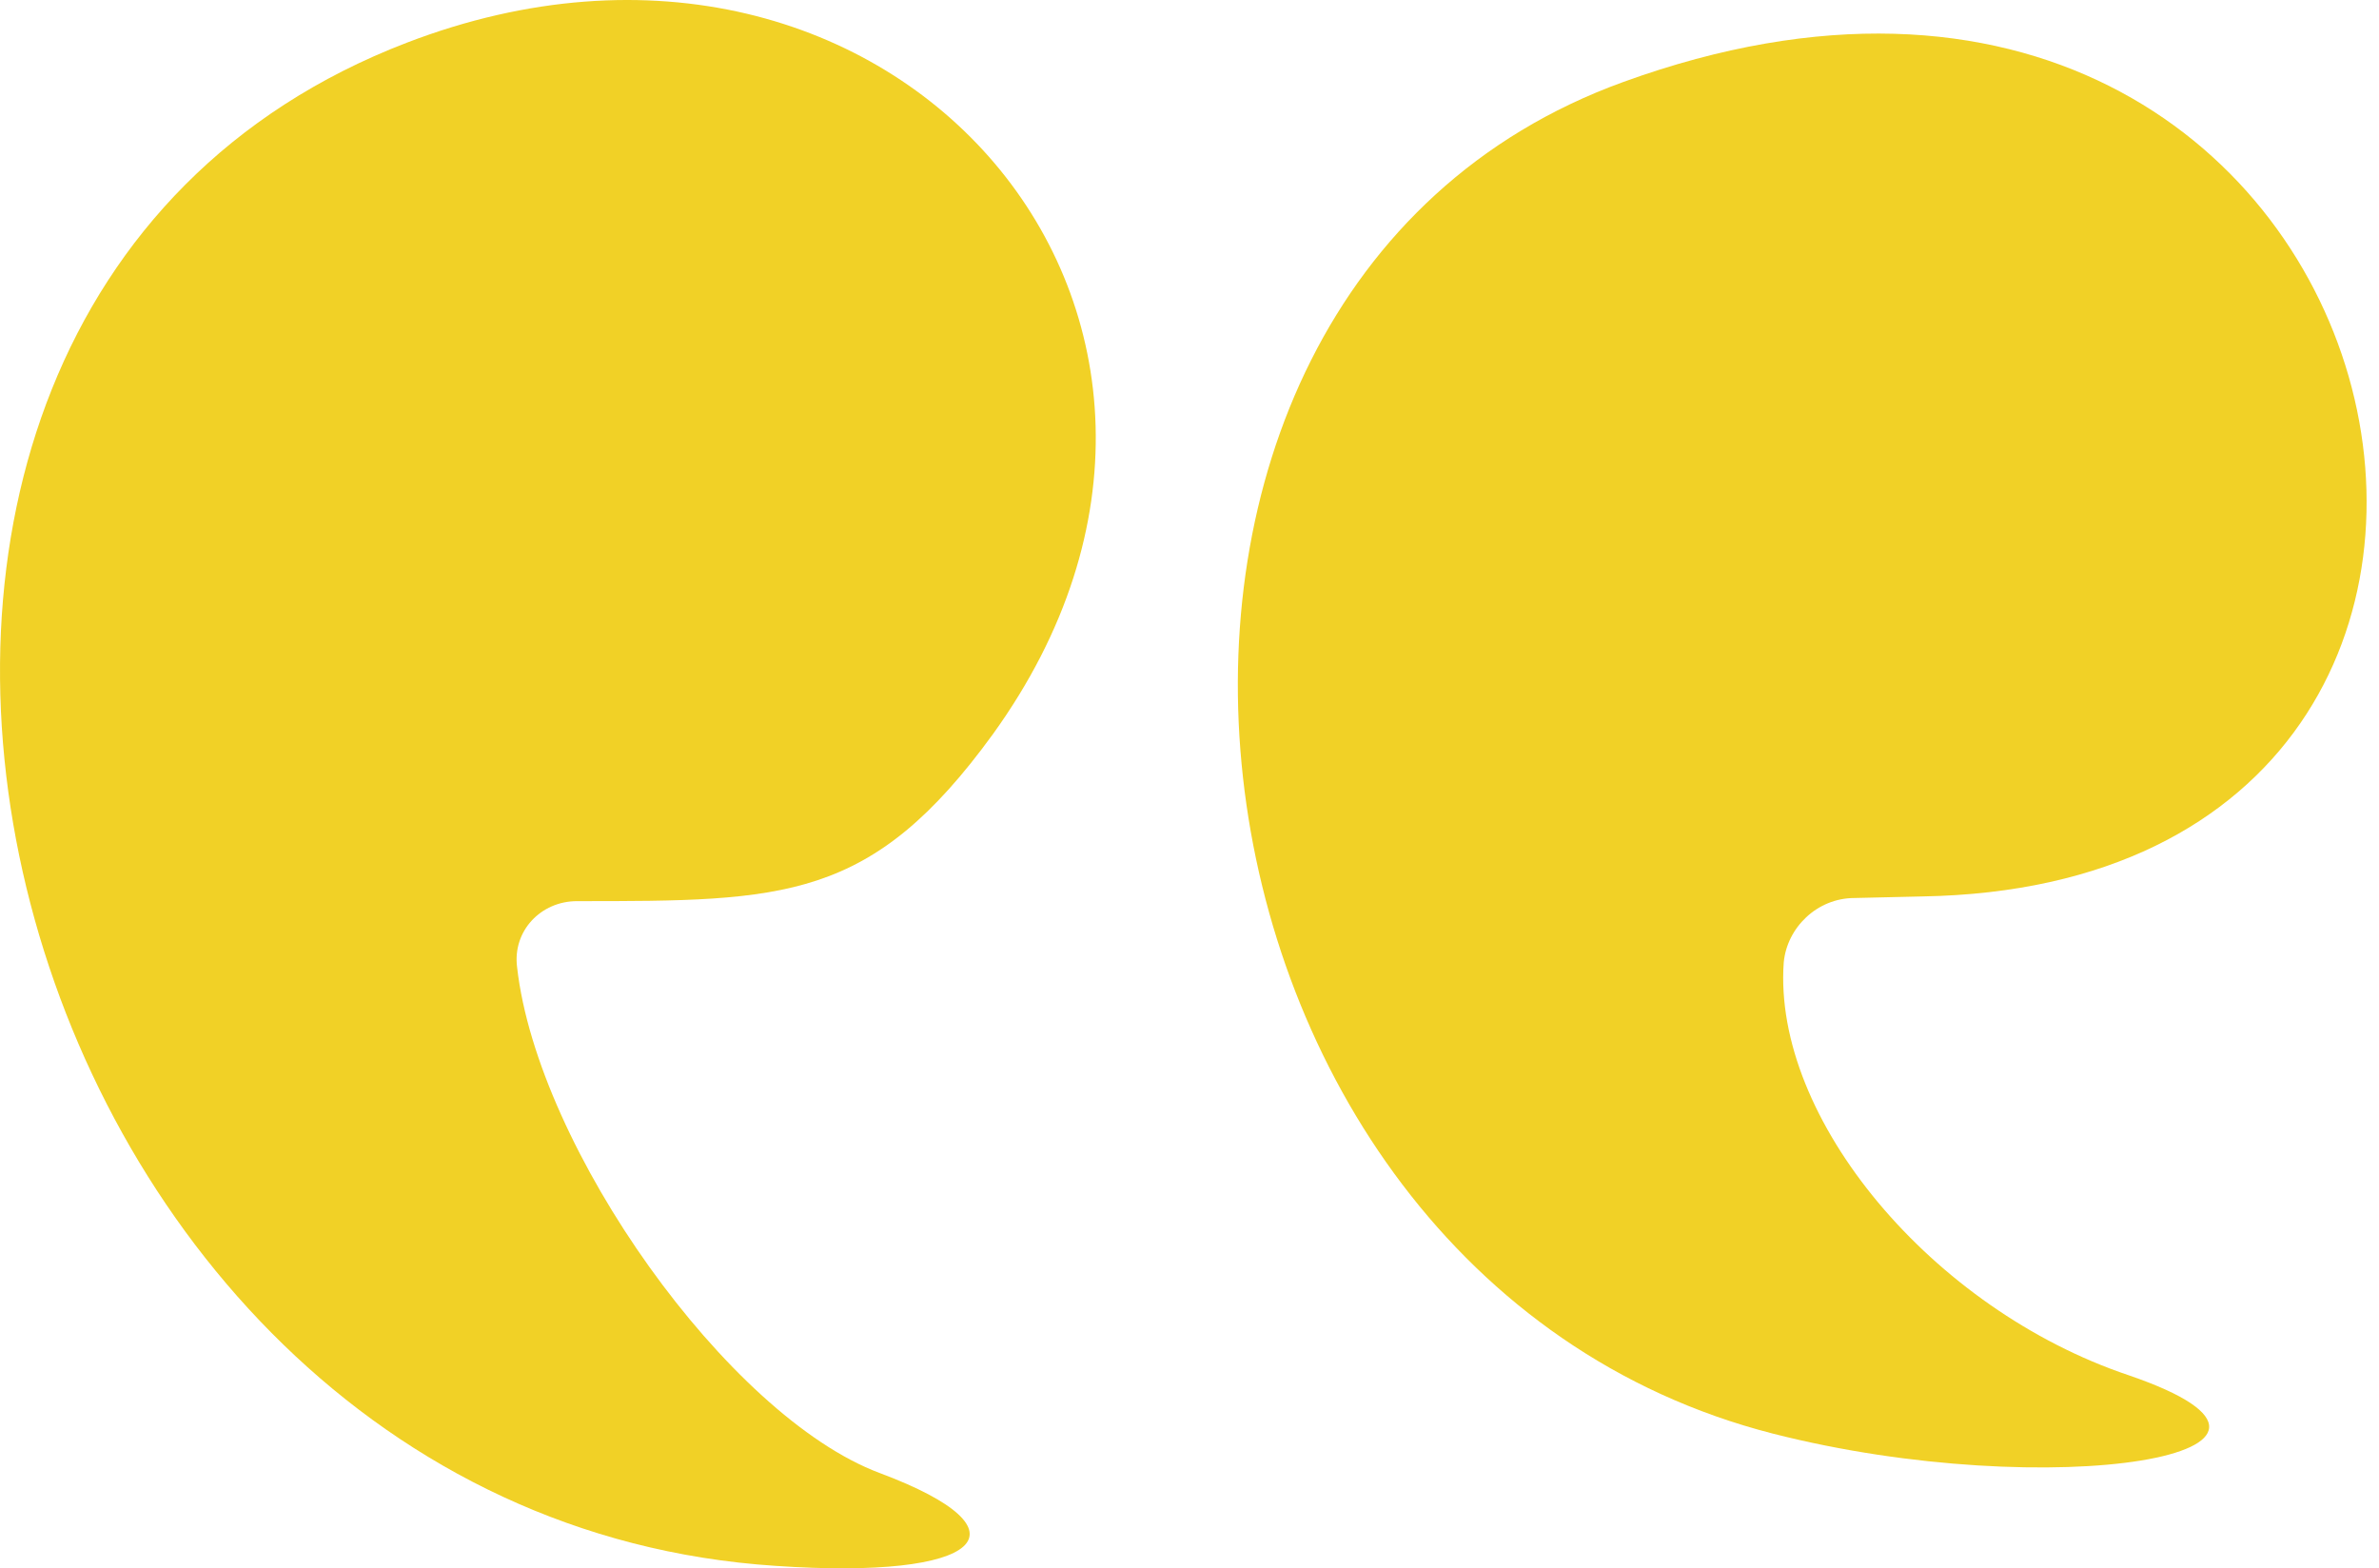<svg width="91" height="60" viewBox="0 0 91 60" fill="none" xmlns="http://www.w3.org/2000/svg">
<path d="M70.941 34.355L73.532 34.295C101.915 33.813 92.454 -7.888 62.083 3.14C39.666 11.275 43.824 48.697 67.808 54.844C78.414 57.555 90.225 55.627 81.427 52.614C73.894 50.083 67.808 42.792 68.23 36.826C68.35 35.5 69.495 34.355 70.941 34.355Z" fill="#F1D126"/>
<path d="M15.562 1.633C-11.736 12.118 -0.648 57.917 29.663 59.905C37.557 60.448 39.606 58.58 33.64 56.35C27.855 54.181 20.563 43.936 19.78 37.006C19.599 35.62 20.684 34.475 22.07 34.475C30.024 34.475 33.339 34.475 37.979 28.088C49.368 12.299 34.243 -5.538 15.562 1.633Z" fill="#F1D126"/>
</svg>
